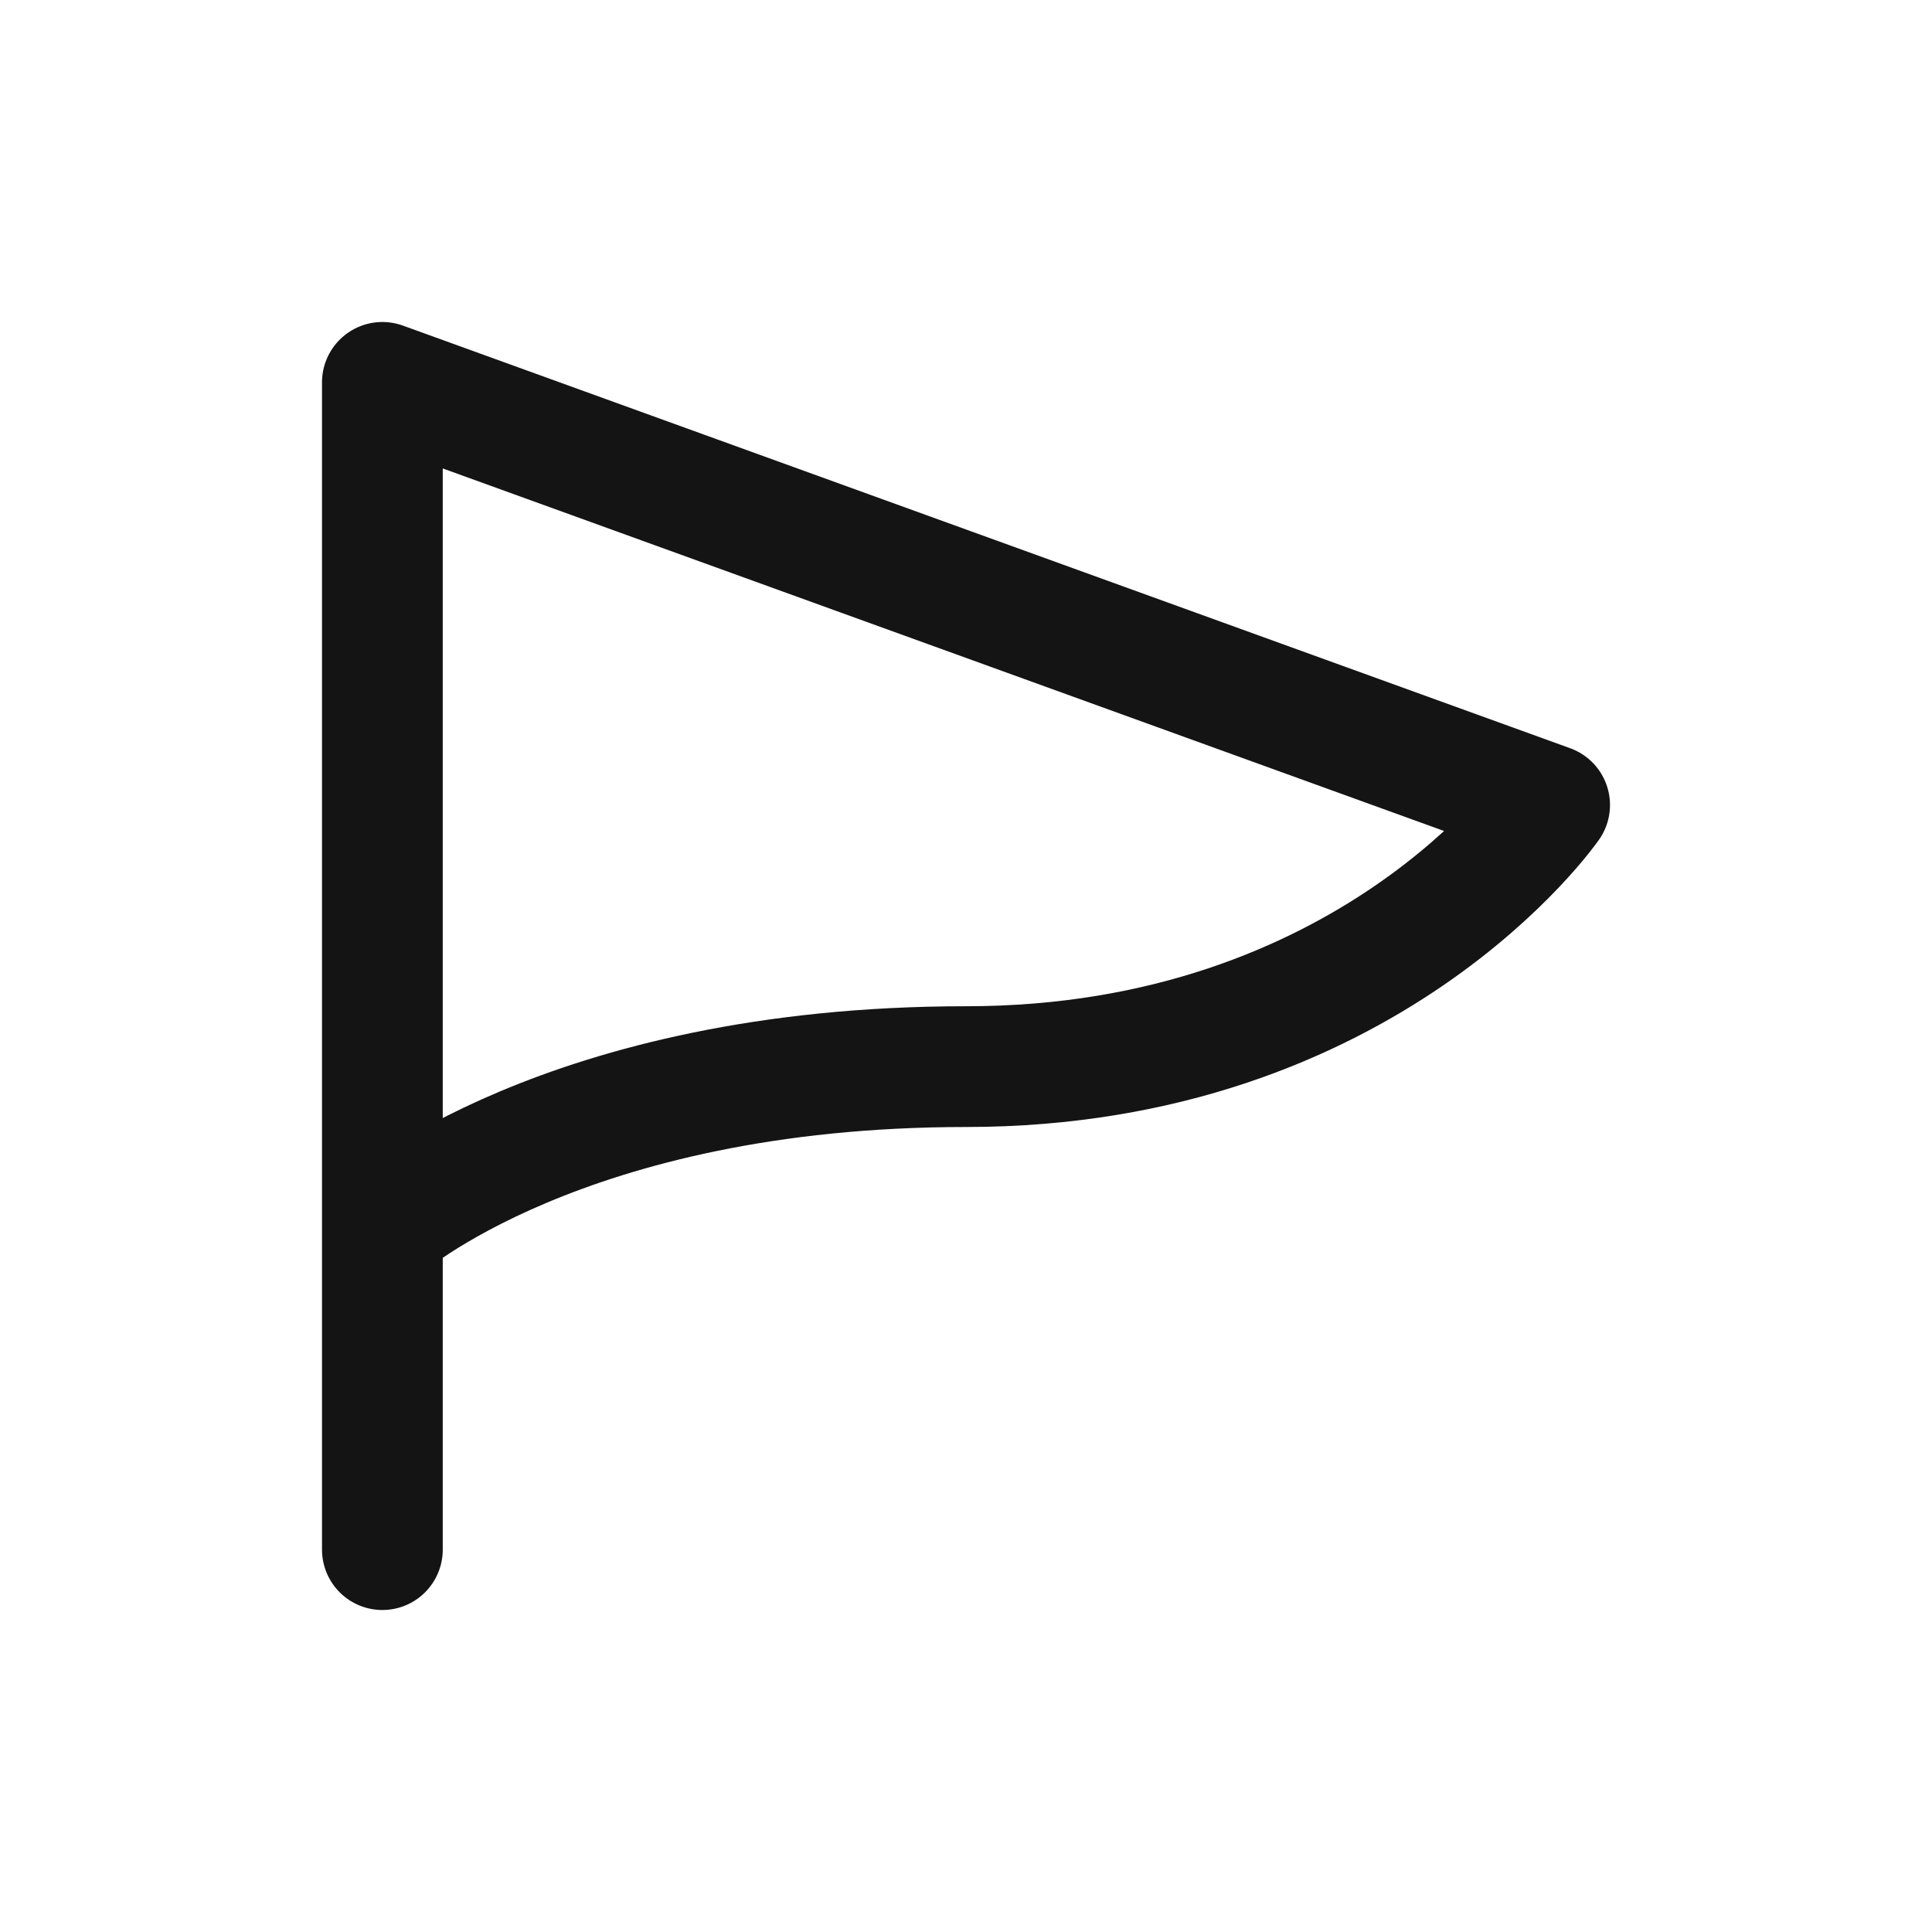 <svg xmlns="http://www.w3.org/2000/svg" fill="none" viewBox="0 0 24 24" class="acv-icon"><path stroke="#141414" stroke-linecap="round" stroke-linejoin="round" stroke-width="1.5" d="M4.75 4.75v14.5M4.75 15.25s2.25-2 7.25-2S19.25 10 19.25 10L4.75 4.75v10.5Z"/></svg>
